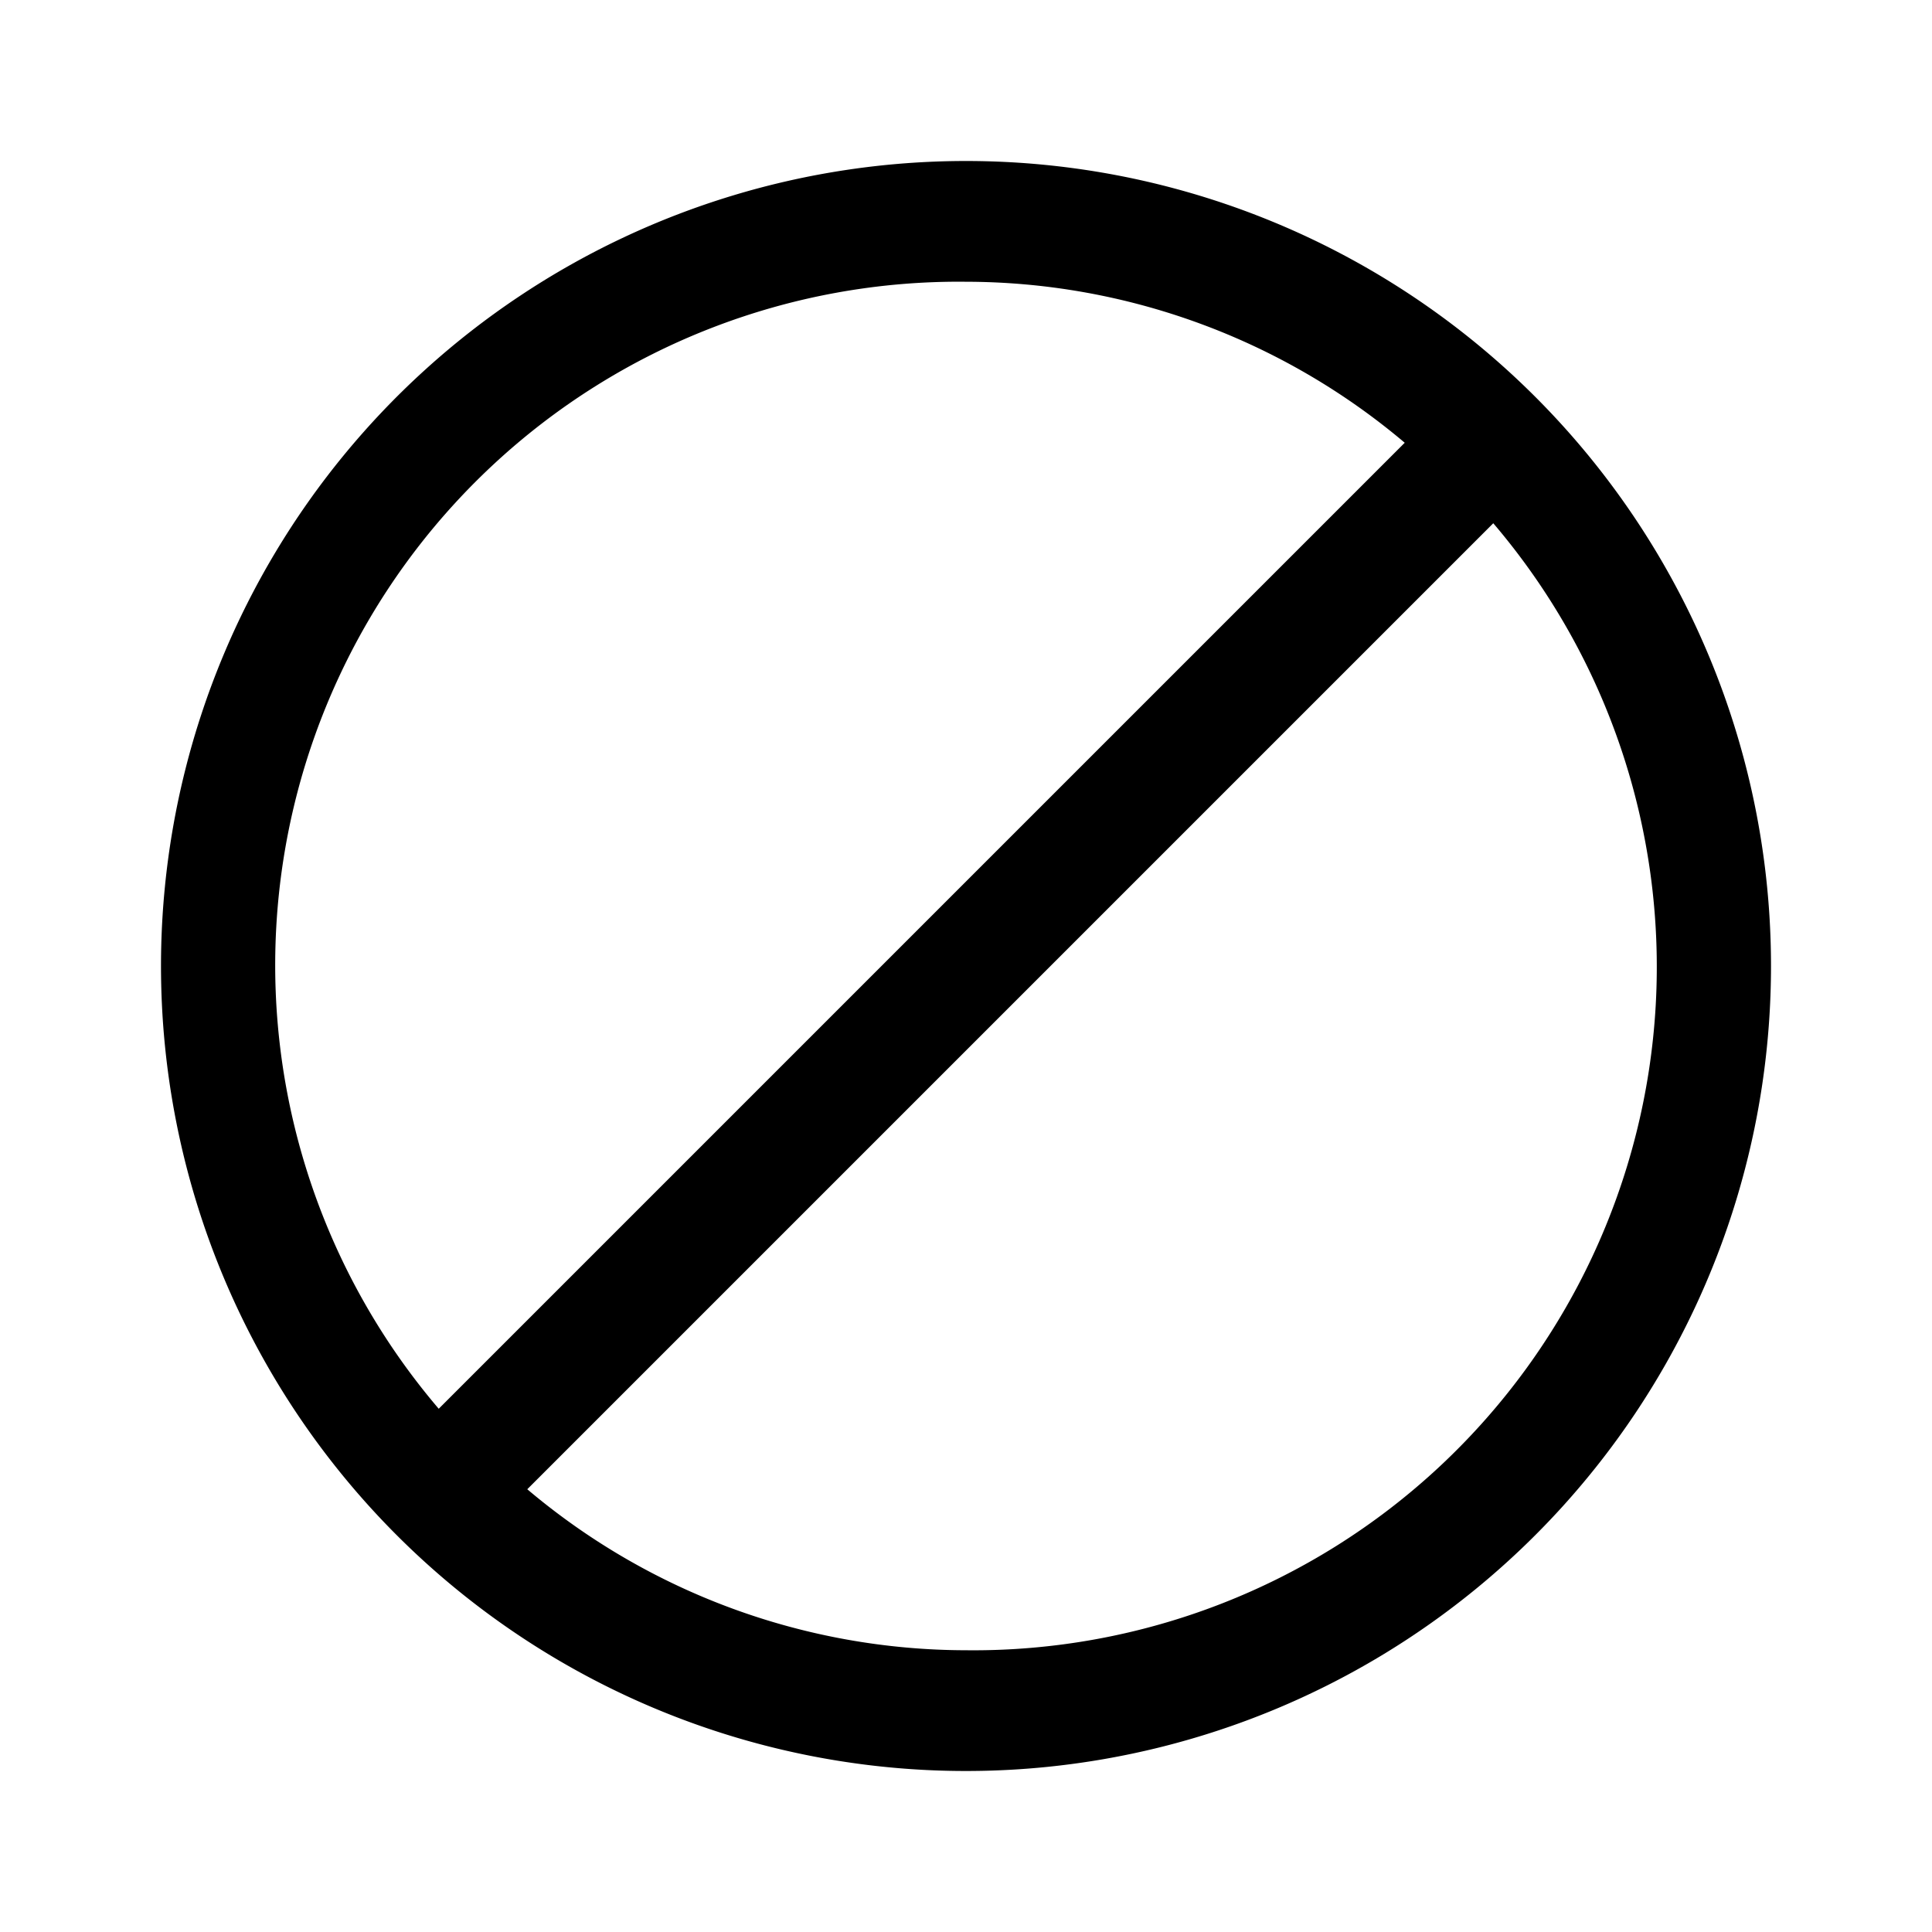 <svg xmlns="http://www.w3.org/2000/svg" viewBox="0 0 24 24"><title>iconoteka_block__not_interested__prohibited_m_s</title><g id="Clear_3" data-name="Clear 3"><path d="M12,2A10,10,0,1,0,22,12,10,10,0,0,0,12,2Zm0,1.5a8.46,8.46,0,0,1,5.45,2l-12,12A8.49,8.49,0,0,1,12,3.5Zm0,17a8.46,8.46,0,0,1-5.45-2l12-12A8.49,8.49,0,0,1,12,20.5Z"/></g></svg>